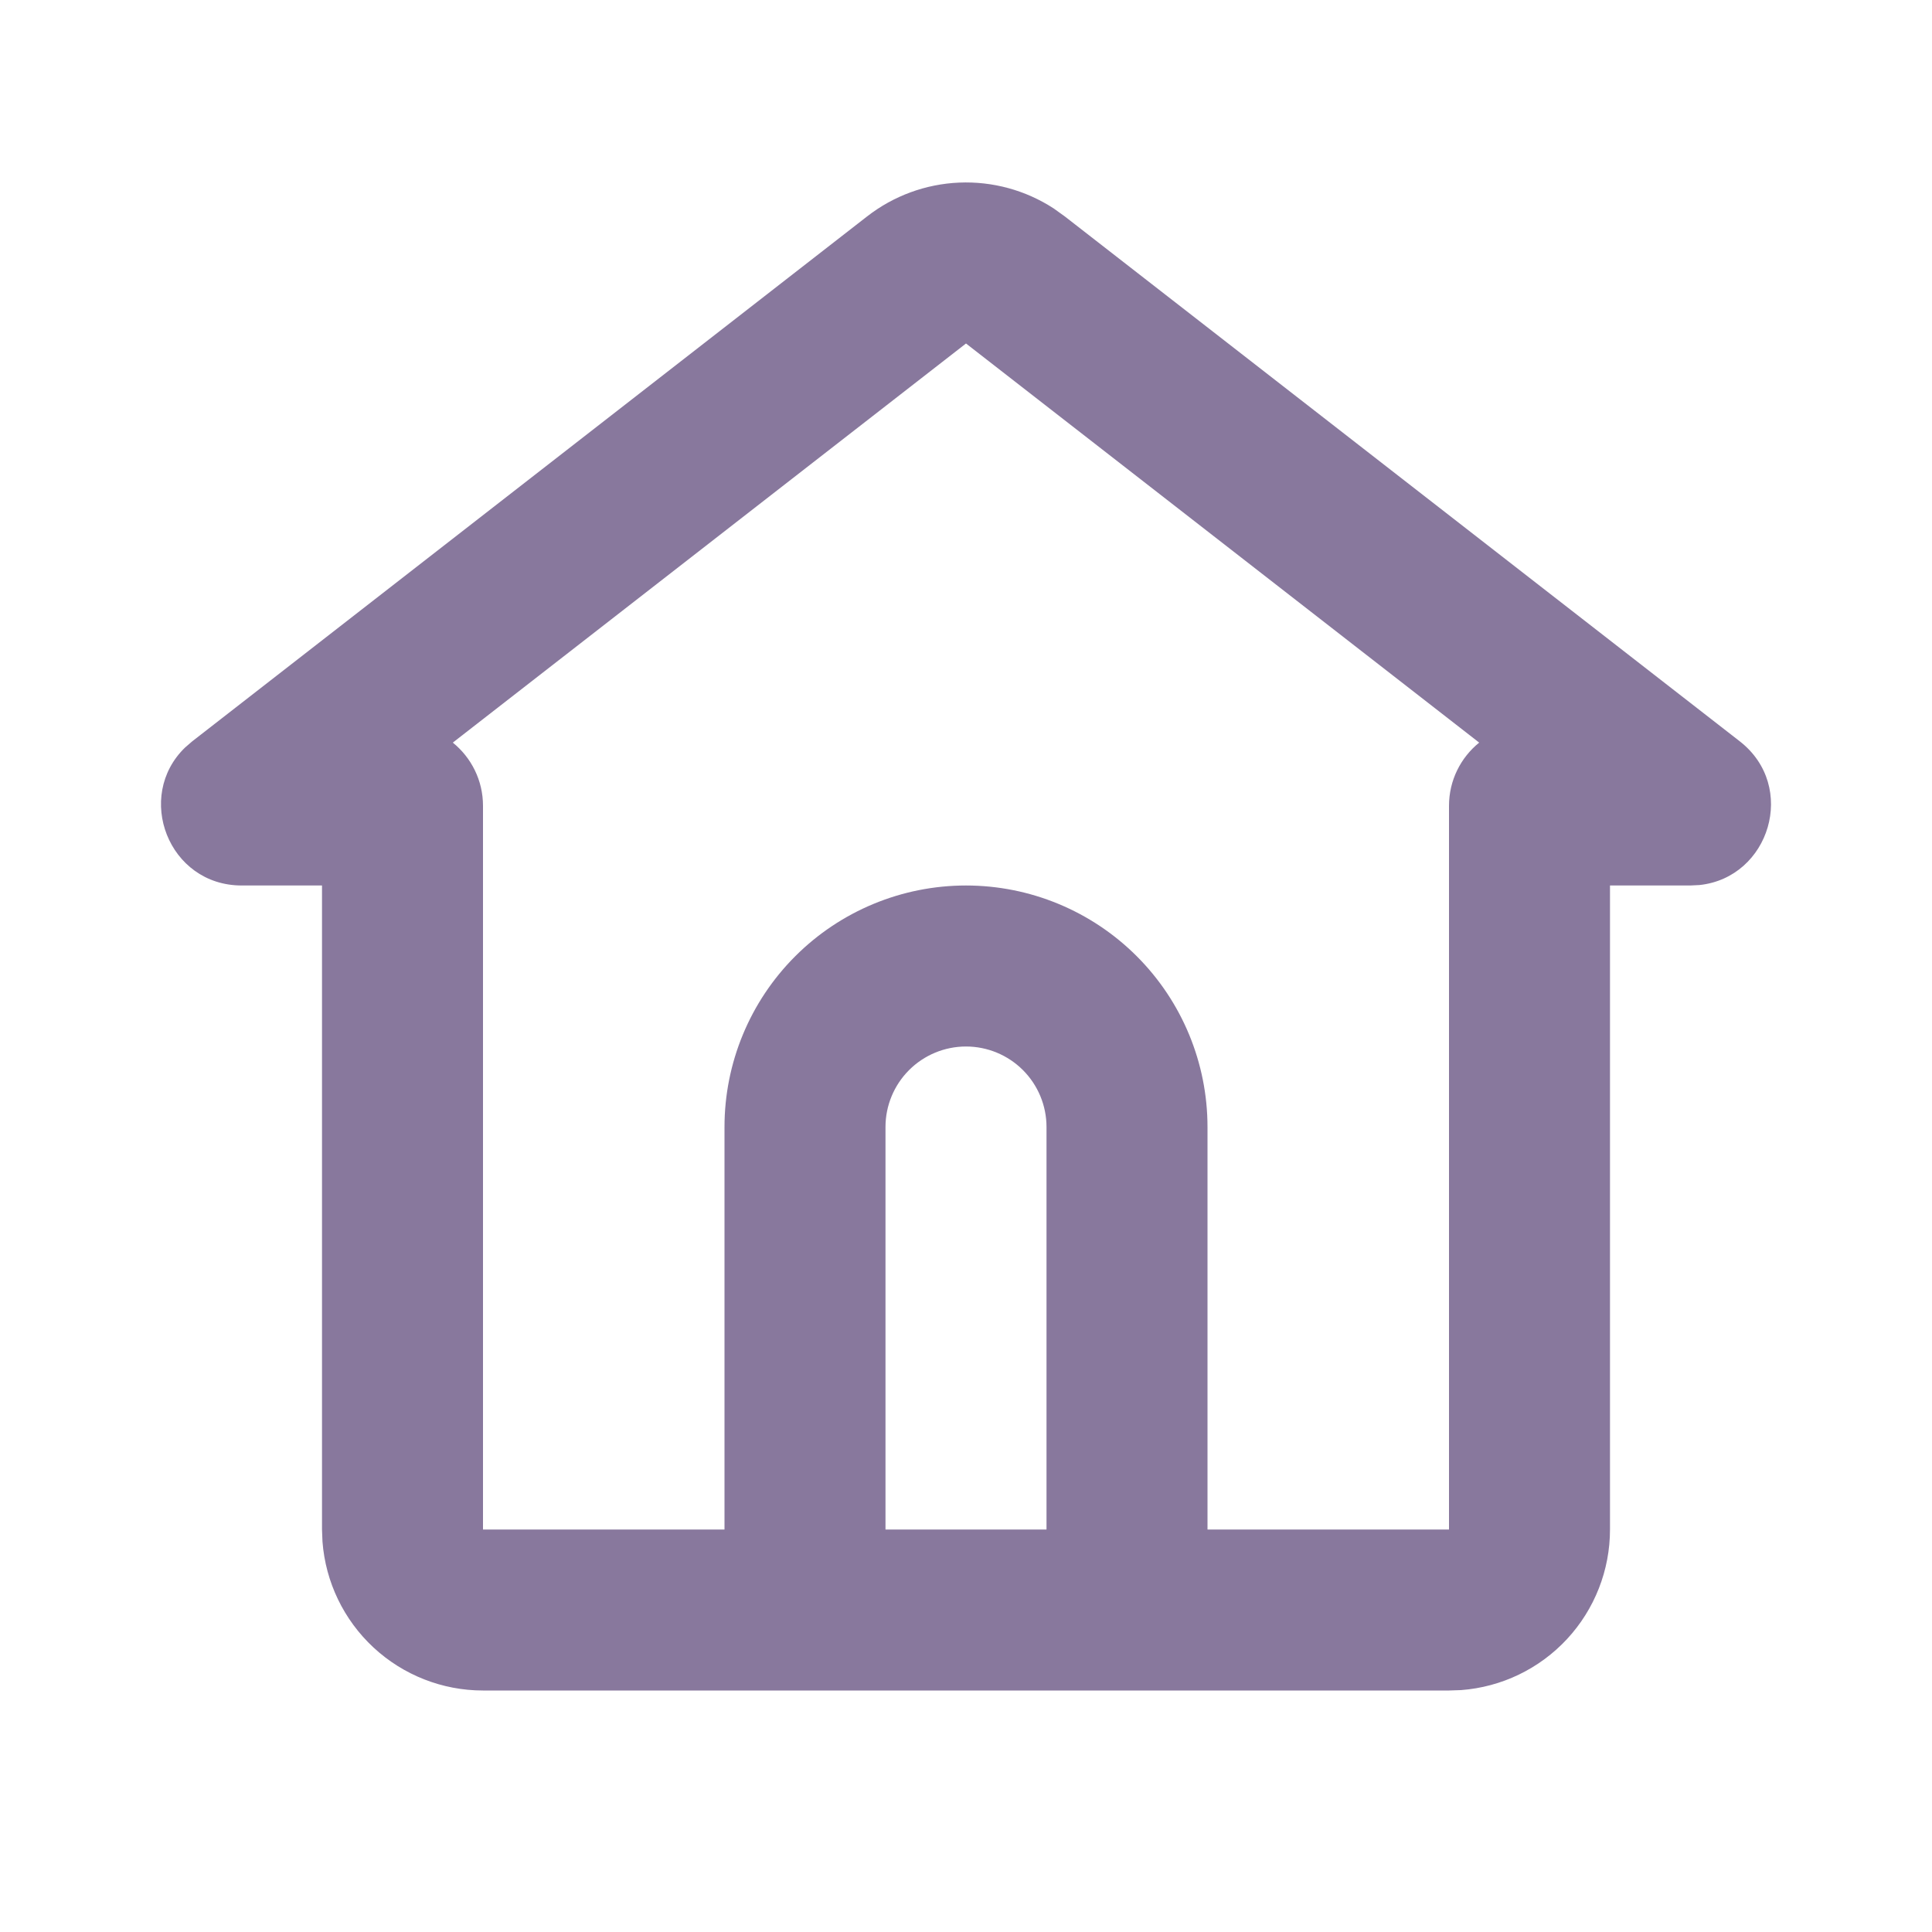 <svg width="115" height="115" viewBox="0 0 115 115" fill="none" xmlns="http://www.w3.org/2000/svg">
<path d="M51.616 12.88C53.188 11.657 55.102 10.954 57.091 10.869C59.081 10.784 61.048 11.321 62.718 12.406L63.384 12.885L103.558 44.126C107.012 46.815 105.331 52.234 101.167 52.68L100.611 52.708H95.833V91.042C95.834 93.459 94.921 95.788 93.277 97.561C91.633 99.334 89.38 100.42 86.969 100.601L86.25 100.625H28.75C26.333 100.625 24.006 99.711 22.234 98.067C20.462 96.423 19.377 94.171 19.195 91.76L19.167 91.042V52.708H14.389C10.015 52.708 8.007 47.399 11.021 44.491L11.443 44.126L51.616 12.88ZM57.5 20.446L26.953 44.203C28.05 45.09 28.75 46.446 28.75 47.965V91.042H43.125V67.083C43.125 63.271 44.64 59.614 47.335 56.919C50.031 54.223 53.688 52.708 57.5 52.708C61.313 52.708 64.969 54.223 67.665 56.919C70.361 59.614 71.875 63.271 71.875 67.083V91.042H86.25V47.965C86.25 46.446 86.95 45.09 88.047 44.203L57.5 20.446ZM57.5 62.292C56.229 62.292 55.011 62.797 54.112 63.695C53.213 64.594 52.708 65.812 52.708 67.083V91.042H62.292V67.083C62.292 65.812 61.787 64.594 60.888 63.695C59.99 62.797 58.771 62.292 57.5 62.292Z" fill="#88789D"/>
</svg>
